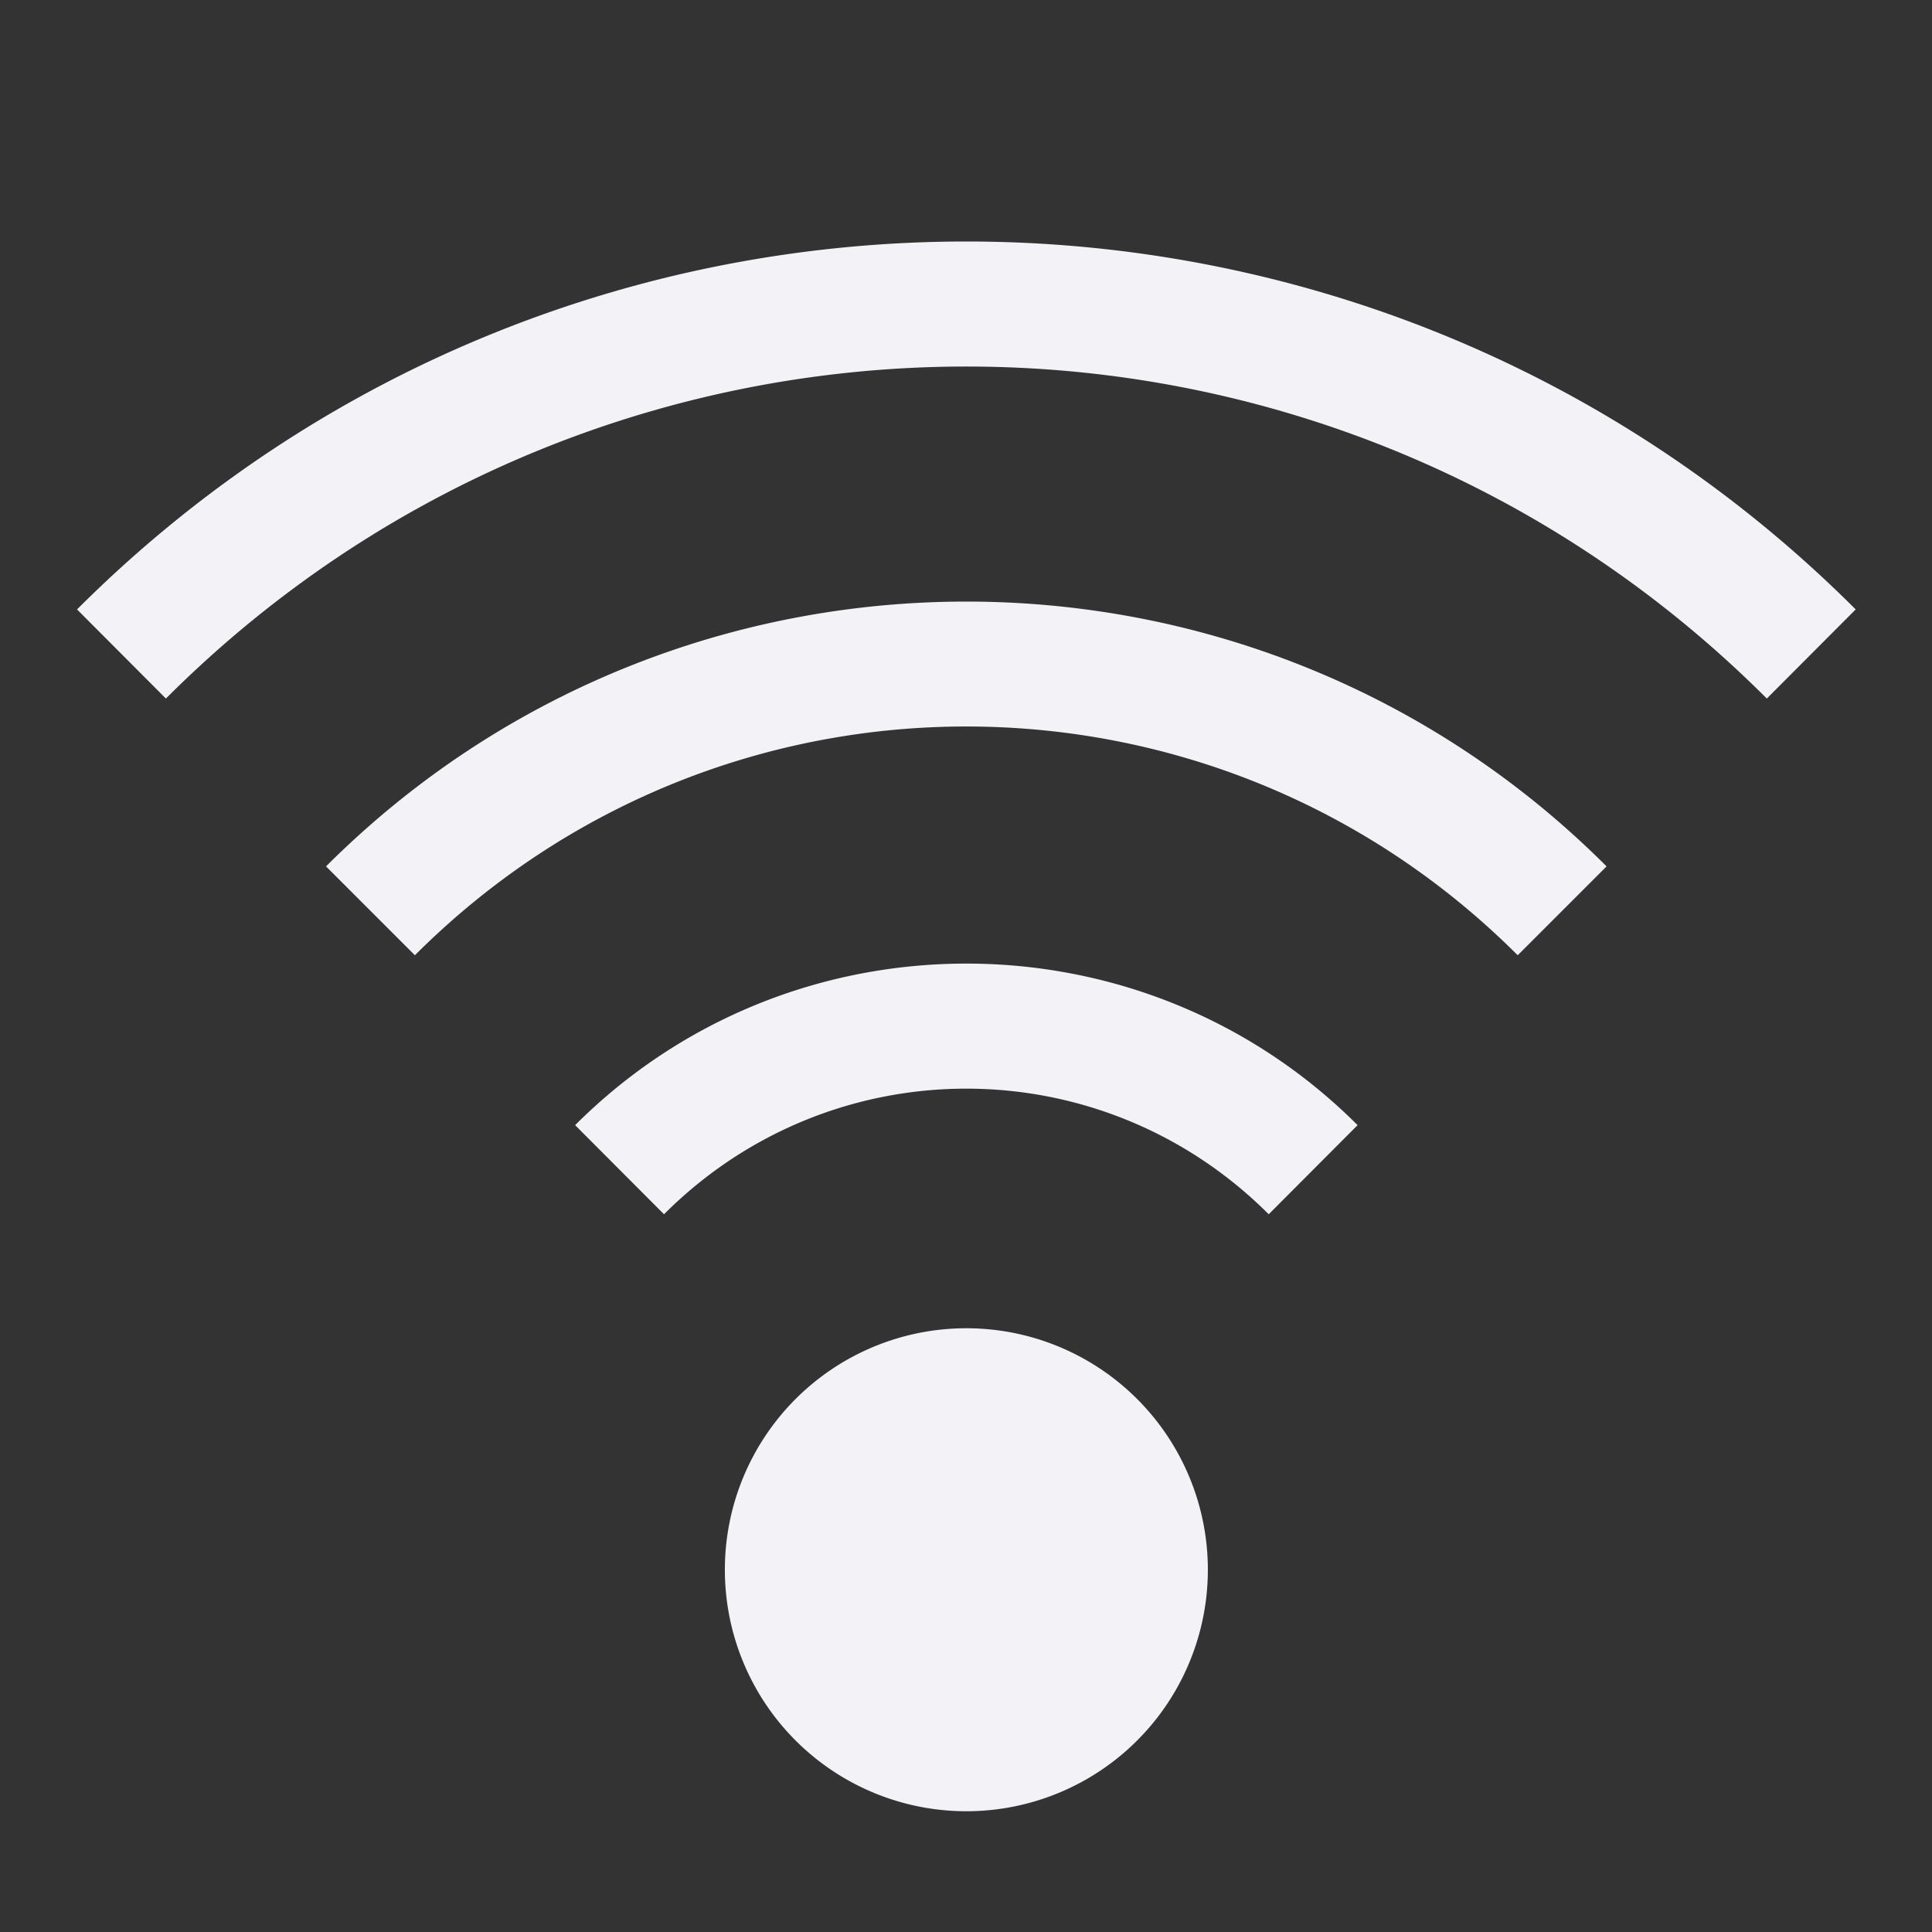 <svg height="16" width="16" xmlns="http://www.w3.org/2000/svg"><rect width="100%" height="100%" fill="#333333" stroke="none"/><path d="m460 122c-2.667 0-5.333 1.015-7.365 3.047l.736.738c3.666-3.666 9.592-3.666 13.258 0l.736-.738c-2.032-2.032-4.698-3.047-7.365-3.047zm0 2.982c-1.921 0-3.84.731-5.303 2.193l.736.736c2.526-2.526 6.606-2.526 9.133 0l.736-.736c-1.462-1.462-3.382-2.193-5.303-2.193zm0 2.998c-1.174 0-2.347.445-3.24 1.338l.736.738c1.387-1.387 3.62-1.387 5.008 0l.736-.738c-.893-.893-2.066-1.338-3.24-1.338zm0 3.02a2 2 0 0 0 -2 2 2 2 0 0 0 2 2 2 2 0 0 0 2-2 2 2 0 0 0 -2-2z" fill="#f2f2f7" transform="translate(-451.997 -120)"/></svg>
